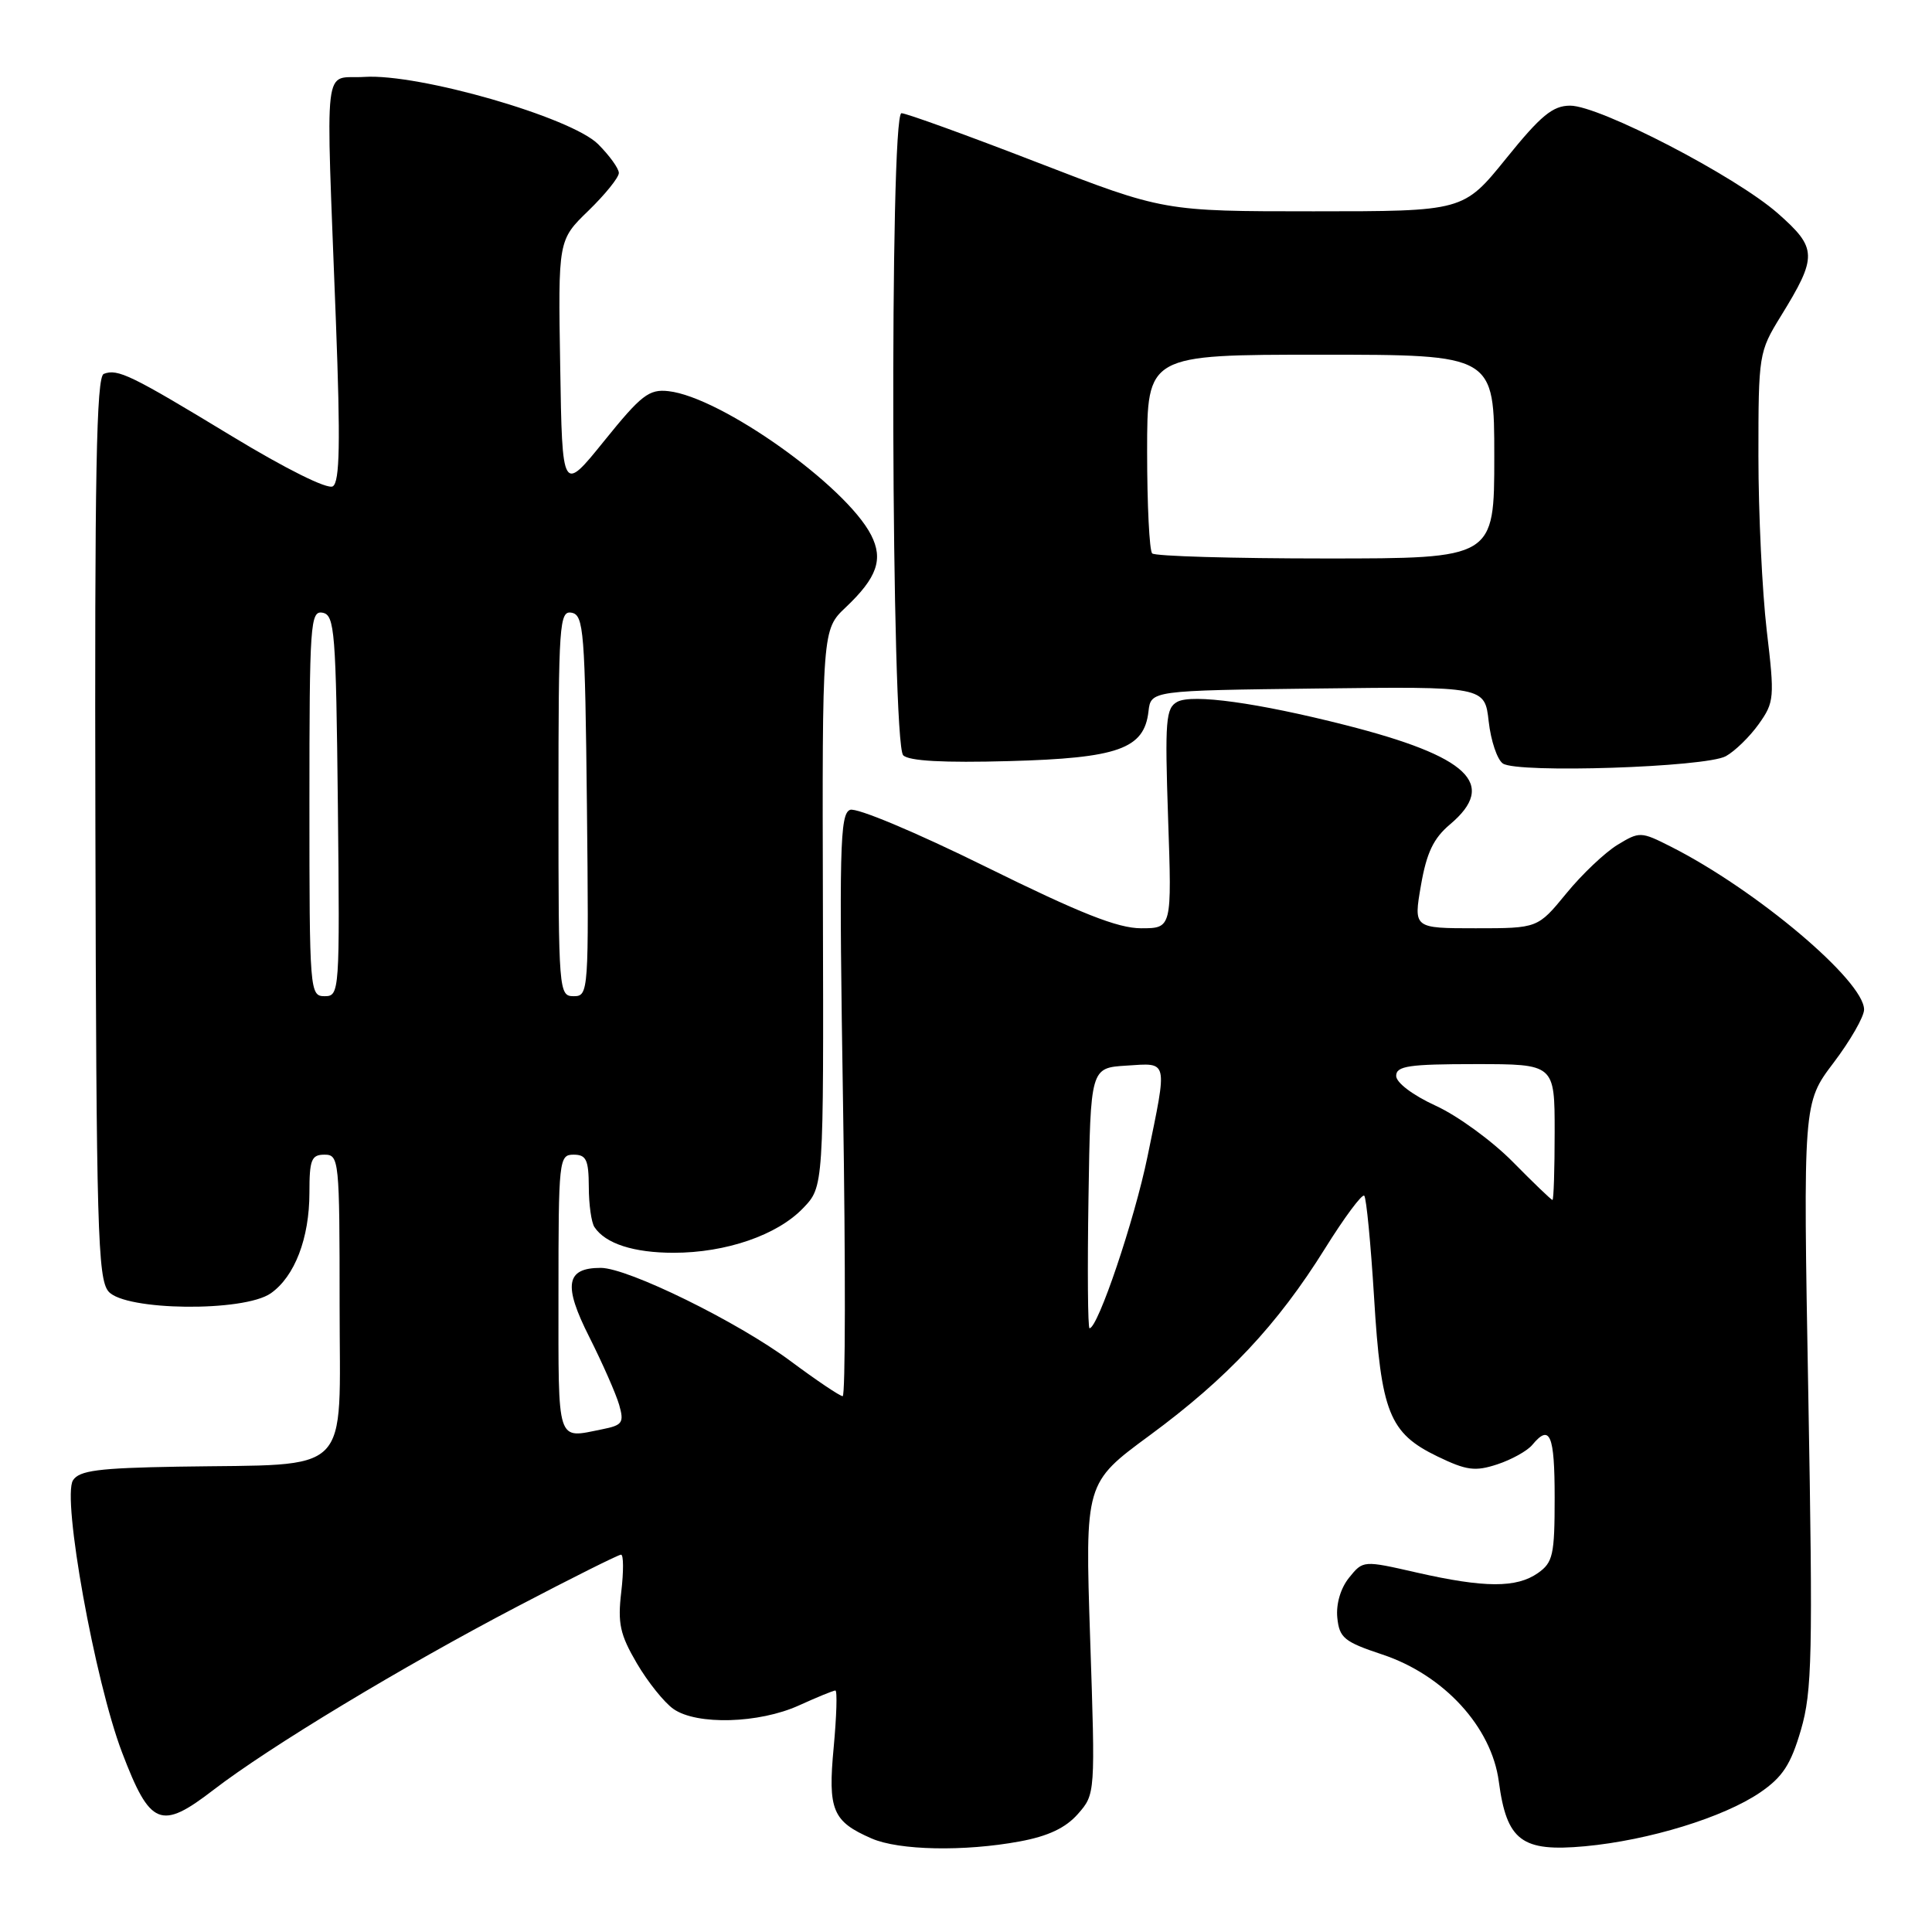 <?xml version="1.0" encoding="UTF-8" standalone="no"?>
<!DOCTYPE svg PUBLIC "-//W3C//DTD SVG 1.1//EN" "http://www.w3.org/Graphics/SVG/1.1/DTD/svg11.dtd" >
<svg xmlns="http://www.w3.org/2000/svg" xmlns:xlink="http://www.w3.org/1999/xlink" version="1.1" viewBox="0 0 256 256">
 <g >
 <path fill="currentColor"
d=" M 135.11 244.00 C 138.87 243.31 141.20 242.21 142.82 240.37 C 145.14 237.73 145.14 237.71 144.45 217.11 C 143.77 196.50 143.77 196.50 152.33 190.20 C 162.62 182.63 169.27 175.54 175.56 165.45 C 178.14 161.31 180.49 158.15 180.77 158.44 C 181.05 158.72 181.63 164.77 182.07 171.88 C 182.99 187.16 184.08 189.89 190.46 192.98 C 194.33 194.85 195.46 195.00 198.41 194.03 C 200.29 193.41 202.38 192.25 203.04 191.45 C 205.38 188.63 206.00 190.09 206.00 198.44 C 206.00 206.03 205.78 207.04 203.78 208.44 C 200.94 210.43 196.70 210.41 187.76 208.38 C 180.62 206.75 180.62 206.75 178.76 209.05 C 177.64 210.44 177.02 212.53 177.20 214.35 C 177.47 217.03 178.11 217.55 183.16 219.23 C 191.32 221.94 197.64 228.83 198.60 236.06 C 199.65 243.93 201.63 245.41 210.01 244.64 C 218.51 243.85 228.39 240.81 233.23 237.51 C 236.21 235.47 237.29 233.81 238.63 229.23 C 240.12 224.12 240.22 219.33 239.61 184.83 C 238.92 146.15 238.92 146.15 242.95 140.83 C 245.17 137.90 246.99 134.73 247.00 133.78 C 247.01 129.97 232.72 117.91 221.41 112.19 C 217.42 110.17 217.25 110.17 214.32 111.95 C 212.67 112.96 209.61 115.85 207.54 118.39 C 203.76 123.00 203.76 123.00 195.53 123.00 C 187.30 123.00 187.30 123.00 188.28 117.33 C 189.03 113.00 189.94 111.08 192.13 109.24 C 198.48 103.89 194.62 100.23 178.25 96.07 C 166.63 93.12 158.01 91.93 156.01 92.99 C 154.47 93.82 154.34 95.40 154.78 108.46 C 155.28 123.00 155.28 123.00 151.20 123.00 C 148.11 123.00 143.12 121.02 130.64 114.86 C 121.35 110.27 113.50 106.98 112.64 107.31 C 111.28 107.83 111.17 112.38 111.71 146.45 C 112.05 167.65 112.02 185.00 111.66 185.00 C 111.30 185.00 108.19 182.91 104.75 180.35 C 97.74 175.14 83.20 168.00 79.60 168.00 C 74.98 168.00 74.60 170.27 78.09 177.17 C 79.84 180.65 81.62 184.69 82.04 186.14 C 82.72 188.52 82.49 188.85 79.78 189.39 C 73.69 190.61 74.00 191.57 74.00 171.50 C 74.00 153.67 74.07 153.00 76.00 153.00 C 77.68 153.00 78.00 153.67 78.02 157.25 C 78.02 159.59 78.36 162.00 78.77 162.60 C 80.22 164.79 83.97 166.00 89.26 166.00 C 96.20 166.00 103.00 163.66 106.42 160.08 C 109.14 157.25 109.14 157.25 109.04 120.34 C 108.94 83.43 108.94 83.43 112.07 80.47 C 116.22 76.54 117.07 74.11 115.43 70.90 C 112.09 64.36 95.53 52.60 88.57 51.83 C 86.00 51.54 84.96 52.35 80.07 58.41 C 74.50 65.31 74.50 65.31 74.23 48.56 C 73.95 31.81 73.95 31.81 77.98 27.91 C 80.19 25.76 82.00 23.52 82.00 22.92 C 82.00 22.33 80.76 20.61 79.25 19.10 C 75.68 15.54 55.50 9.73 48.30 10.19 C 42.73 10.55 43.16 6.86 44.51 42.60 C 45.12 58.68 45.02 63.87 44.10 64.44 C 43.39 64.88 37.89 62.14 30.70 57.78 C 17.35 49.68 15.61 48.83 13.75 49.54 C 12.77 49.92 12.53 62.77 12.64 109.64 C 12.76 162.74 12.95 169.46 14.38 171.13 C 16.57 173.69 32.31 173.87 35.88 171.37 C 39.05 169.15 41.00 164.07 41.00 158.03 C 41.00 153.67 41.26 153.00 43.00 153.00 C 44.93 153.00 45.00 153.67 45.00 172.94 C 45.00 195.95 47.00 193.95 23.59 194.34 C 13.02 194.52 10.50 194.85 9.67 196.15 C 8.20 198.49 12.57 222.76 16.17 232.20 C 19.90 241.99 21.29 242.56 28.30 237.16 C 35.67 231.49 53.27 220.86 68.59 212.85 C 75.78 209.08 81.95 206.00 82.29 206.00 C 82.63 206.00 82.64 208.22 82.32 210.94 C 81.83 215.11 82.15 216.58 84.38 220.39 C 85.84 222.88 88.02 225.60 89.24 226.45 C 92.32 228.61 100.57 228.38 105.86 225.98 C 108.26 224.89 110.43 224.00 110.69 224.00 C 110.96 224.00 110.85 227.38 110.47 231.51 C 109.68 239.86 110.31 241.35 115.50 243.61 C 119.12 245.19 127.77 245.36 135.11 244.00 Z  M 228.68 100.20 C 229.88 99.54 231.84 97.63 233.04 95.95 C 235.11 93.04 235.16 92.47 234.10 83.53 C 233.50 78.38 233.00 67.99 233.00 60.44 C 233.00 46.97 233.05 46.63 235.97 41.89 C 240.85 33.97 240.81 32.89 235.57 28.27 C 229.97 23.34 211.96 14.00 208.06 14.00 C 205.75 14.00 204.17 15.30 199.57 21.00 C 193.91 28.00 193.91 28.00 174.06 28.00 C 154.20 28.00 154.20 28.00 137.39 21.50 C 128.14 17.92 120.07 15.00 119.45 15.00 C 117.85 15.00 118.09 98.49 119.68 100.08 C 120.44 100.84 125.06 101.09 133.70 100.85 C 148.16 100.46 151.61 99.23 152.18 94.27 C 152.50 91.50 152.50 91.50 174.62 91.23 C 196.74 90.96 196.74 90.96 197.26 95.60 C 197.55 98.16 198.39 100.66 199.14 101.17 C 201.08 102.49 226.02 101.67 228.68 100.20 Z  M 144.23 158.75 C 144.50 141.50 144.50 141.50 149.25 141.20 C 154.85 140.84 154.72 140.27 152.05 153.25 C 150.32 161.67 145.48 176.00 144.37 176.00 C 144.14 176.00 144.08 168.24 144.23 158.75 Z  M 200.46 153.96 C 197.73 151.19 193.14 147.84 190.25 146.52 C 187.20 145.12 185.00 143.46 185.00 142.56 C 185.00 141.25 186.67 141.00 195.50 141.00 C 206.00 141.00 206.00 141.00 206.00 150.00 C 206.00 154.95 205.87 159.00 205.71 159.00 C 205.55 159.00 203.19 156.73 200.46 153.96 Z  M 41.00 106.43 C 41.00 82.61 41.12 80.88 42.75 81.19 C 44.35 81.50 44.52 83.65 44.77 106.76 C 45.03 131.49 44.99 132.00 43.02 132.00 C 41.05 132.00 41.00 131.41 41.00 106.43 Z  M 74.00 106.43 C 74.00 82.61 74.12 80.88 75.75 81.19 C 77.35 81.50 77.52 83.65 77.77 106.76 C 78.03 131.49 77.99 132.00 76.02 132.00 C 74.05 132.00 74.00 131.41 74.00 106.43 Z  M 152.67 73.33 C 152.30 72.97 152.00 66.89 152.00 59.83 C 152.00 47.00 152.00 47.00 175.00 47.00 C 198.00 47.00 198.00 47.00 198.00 60.50 C 198.00 74.00 198.00 74.00 175.67 74.00 C 163.38 74.00 153.03 73.70 152.67 73.33 Z "/>
</g>
</svg>
